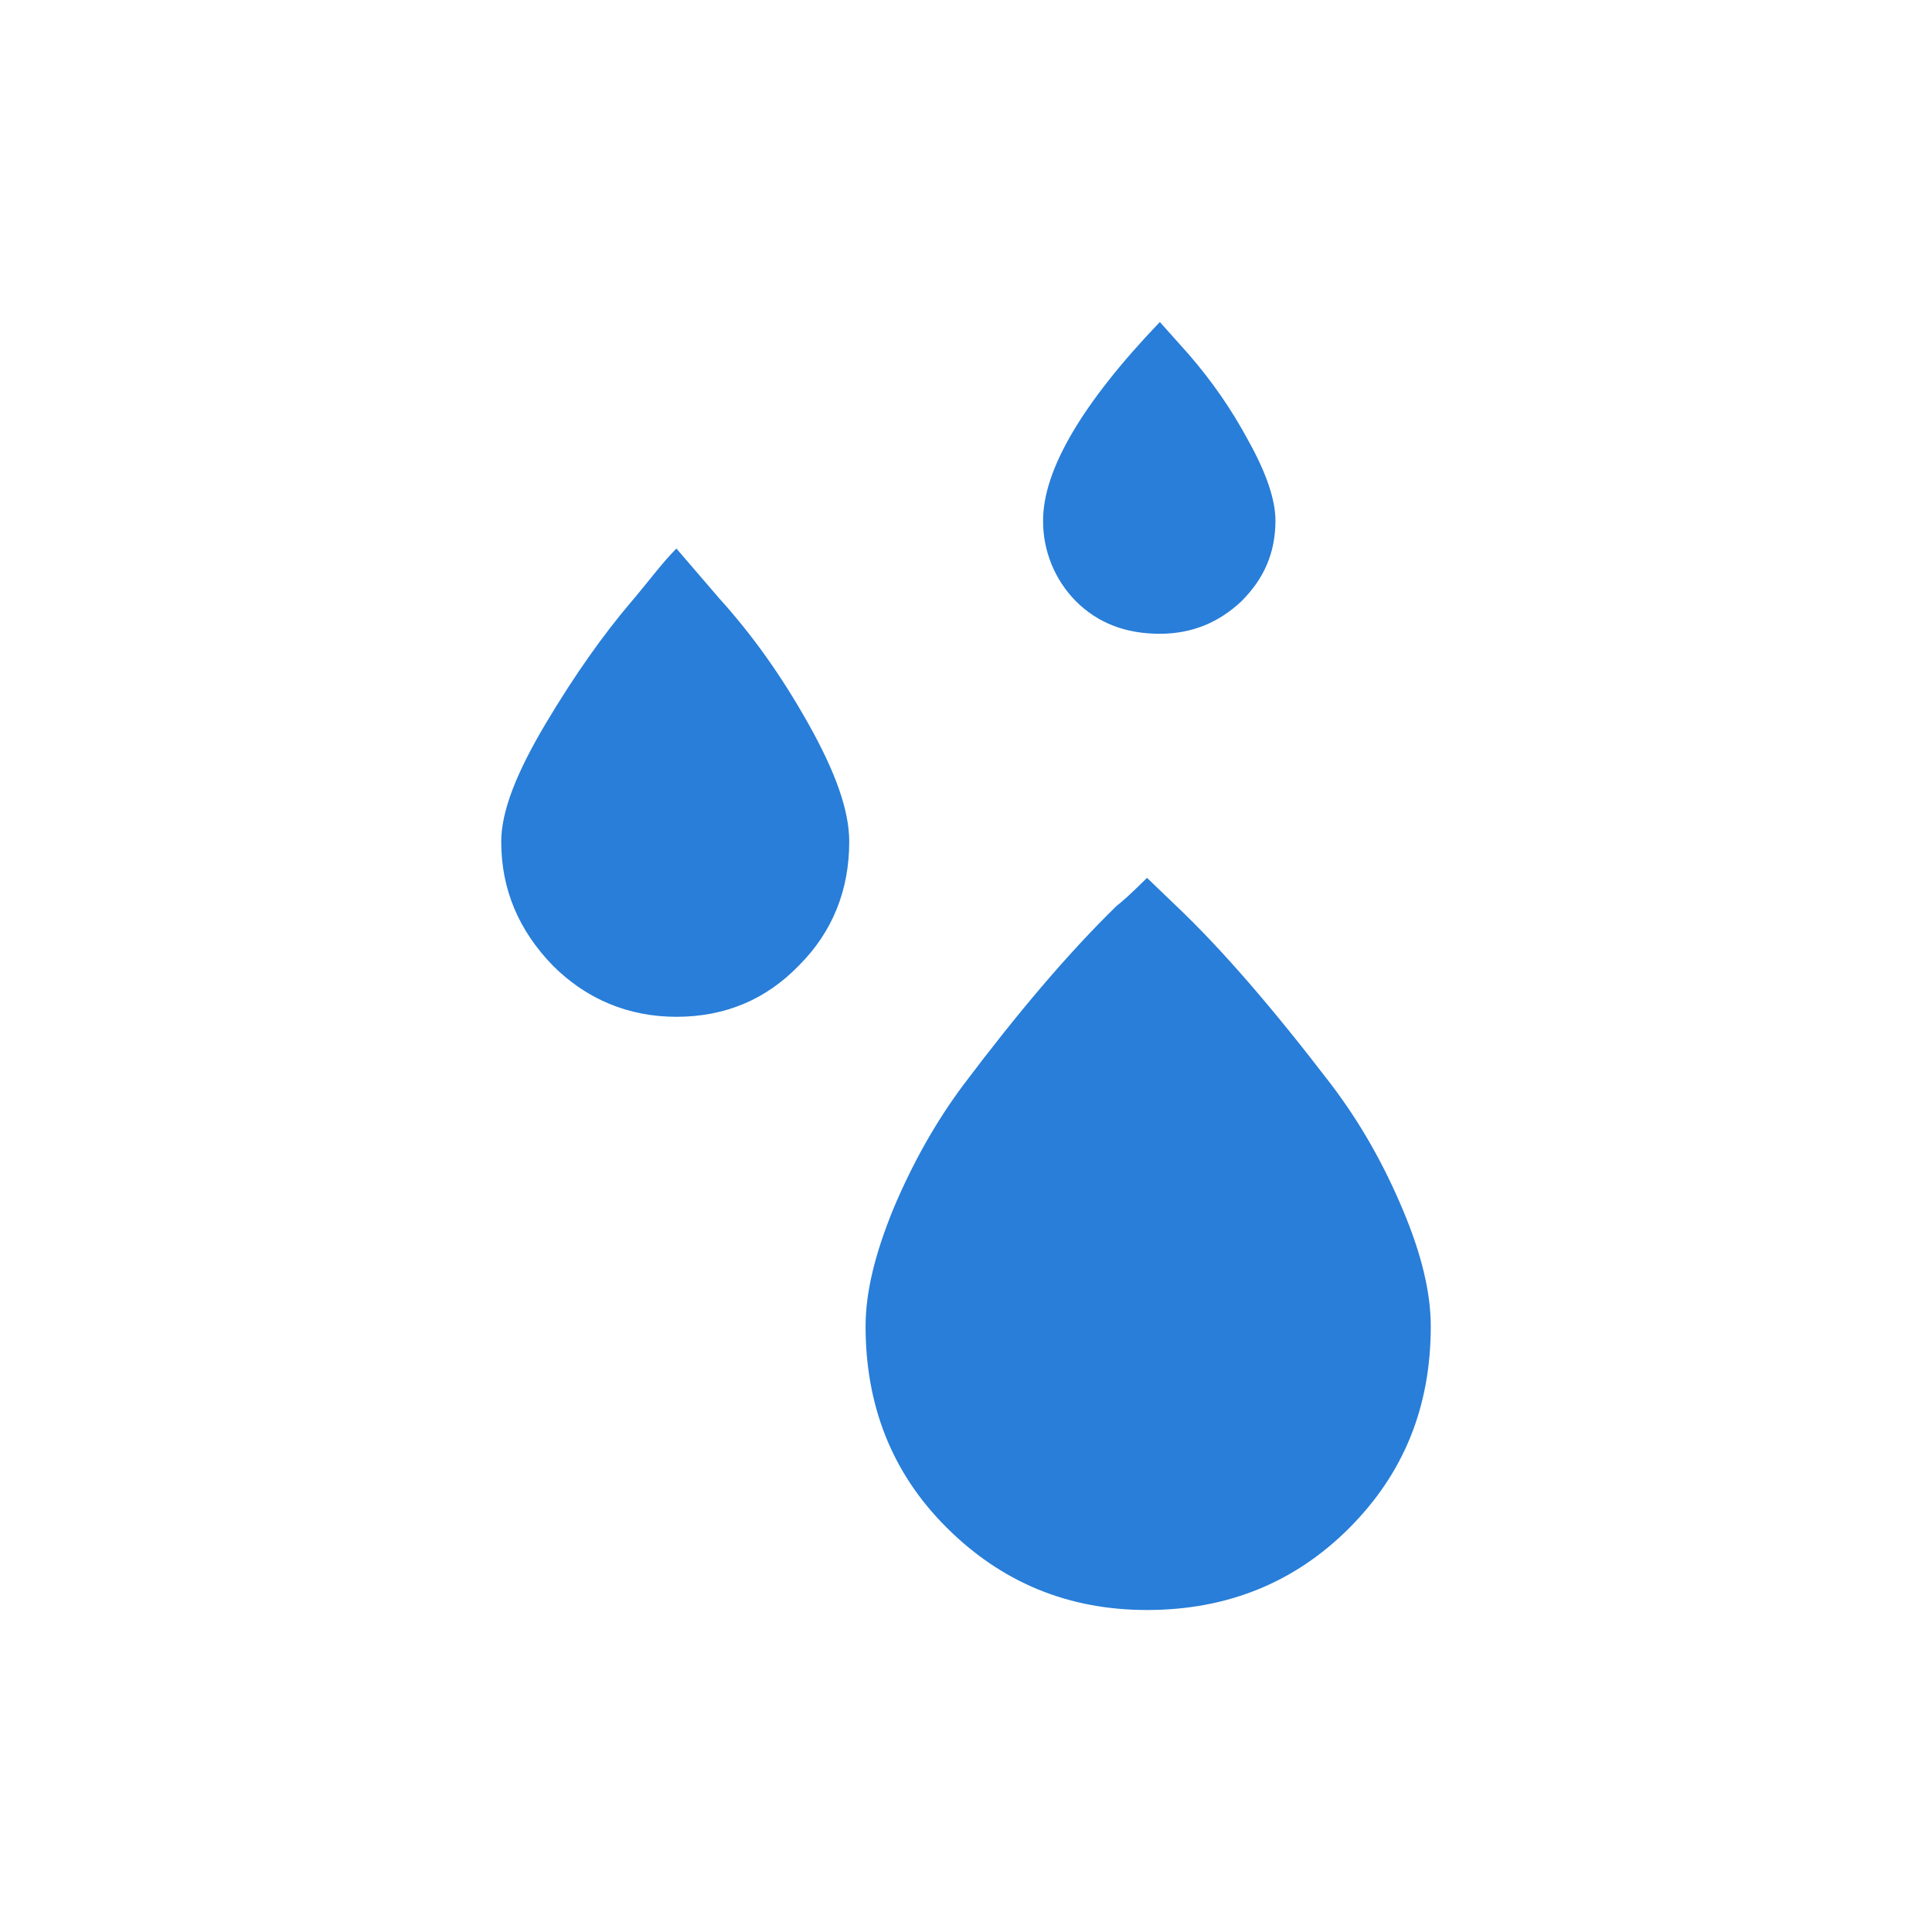 <svg width="48" height="48" viewBox="0 0 48 48" fill="none" xmlns="http://www.w3.org/2000/svg">
<path d="M12.453 20.91C12.453 20.156 12.831 19.199 13.556 17.98C14.281 16.762 15.006 15.746 15.674 14.963C15.848 14.76 16.08 14.47 16.341 14.15C16.602 13.831 16.776 13.657 16.805 13.628L17.878 14.876C18.691 15.775 19.416 16.791 20.083 17.98C20.751 19.169 21.099 20.127 21.099 20.91C21.099 22.1 20.693 23.144 19.851 23.985C19.039 24.827 18.024 25.262 16.805 25.262C15.616 25.262 14.571 24.827 13.73 23.985C12.889 23.115 12.453 22.1 12.453 20.91ZM21.505 32.95C21.505 32.109 21.737 31.151 22.201 30.02C22.666 28.918 23.246 27.873 23.942 26.945C25.276 25.175 26.524 23.695 27.742 22.506C27.859 22.419 28.12 22.187 28.497 21.81L29.222 22.506C30.354 23.579 31.63 25.059 33.052 26.916C33.806 27.902 34.386 28.947 34.85 30.049C35.315 31.151 35.547 32.109 35.547 32.95C35.547 34.952 34.879 36.606 33.516 37.969C32.152 39.333 30.47 40 28.497 40C26.524 40 24.87 39.304 23.507 37.94C22.143 36.577 21.505 34.894 21.505 32.95ZM25.915 12.932C25.915 11.684 26.872 10.031 28.816 8L29.541 8.812C30.093 9.451 30.586 10.147 31.021 10.959C31.456 11.742 31.688 12.41 31.688 12.932C31.688 13.744 31.398 14.383 30.847 14.934C30.296 15.456 29.628 15.746 28.816 15.746C27.975 15.746 27.278 15.485 26.727 14.934C26.202 14.4 25.91 13.68 25.915 12.932Z" fill="#287ED9"/>
</svg>
